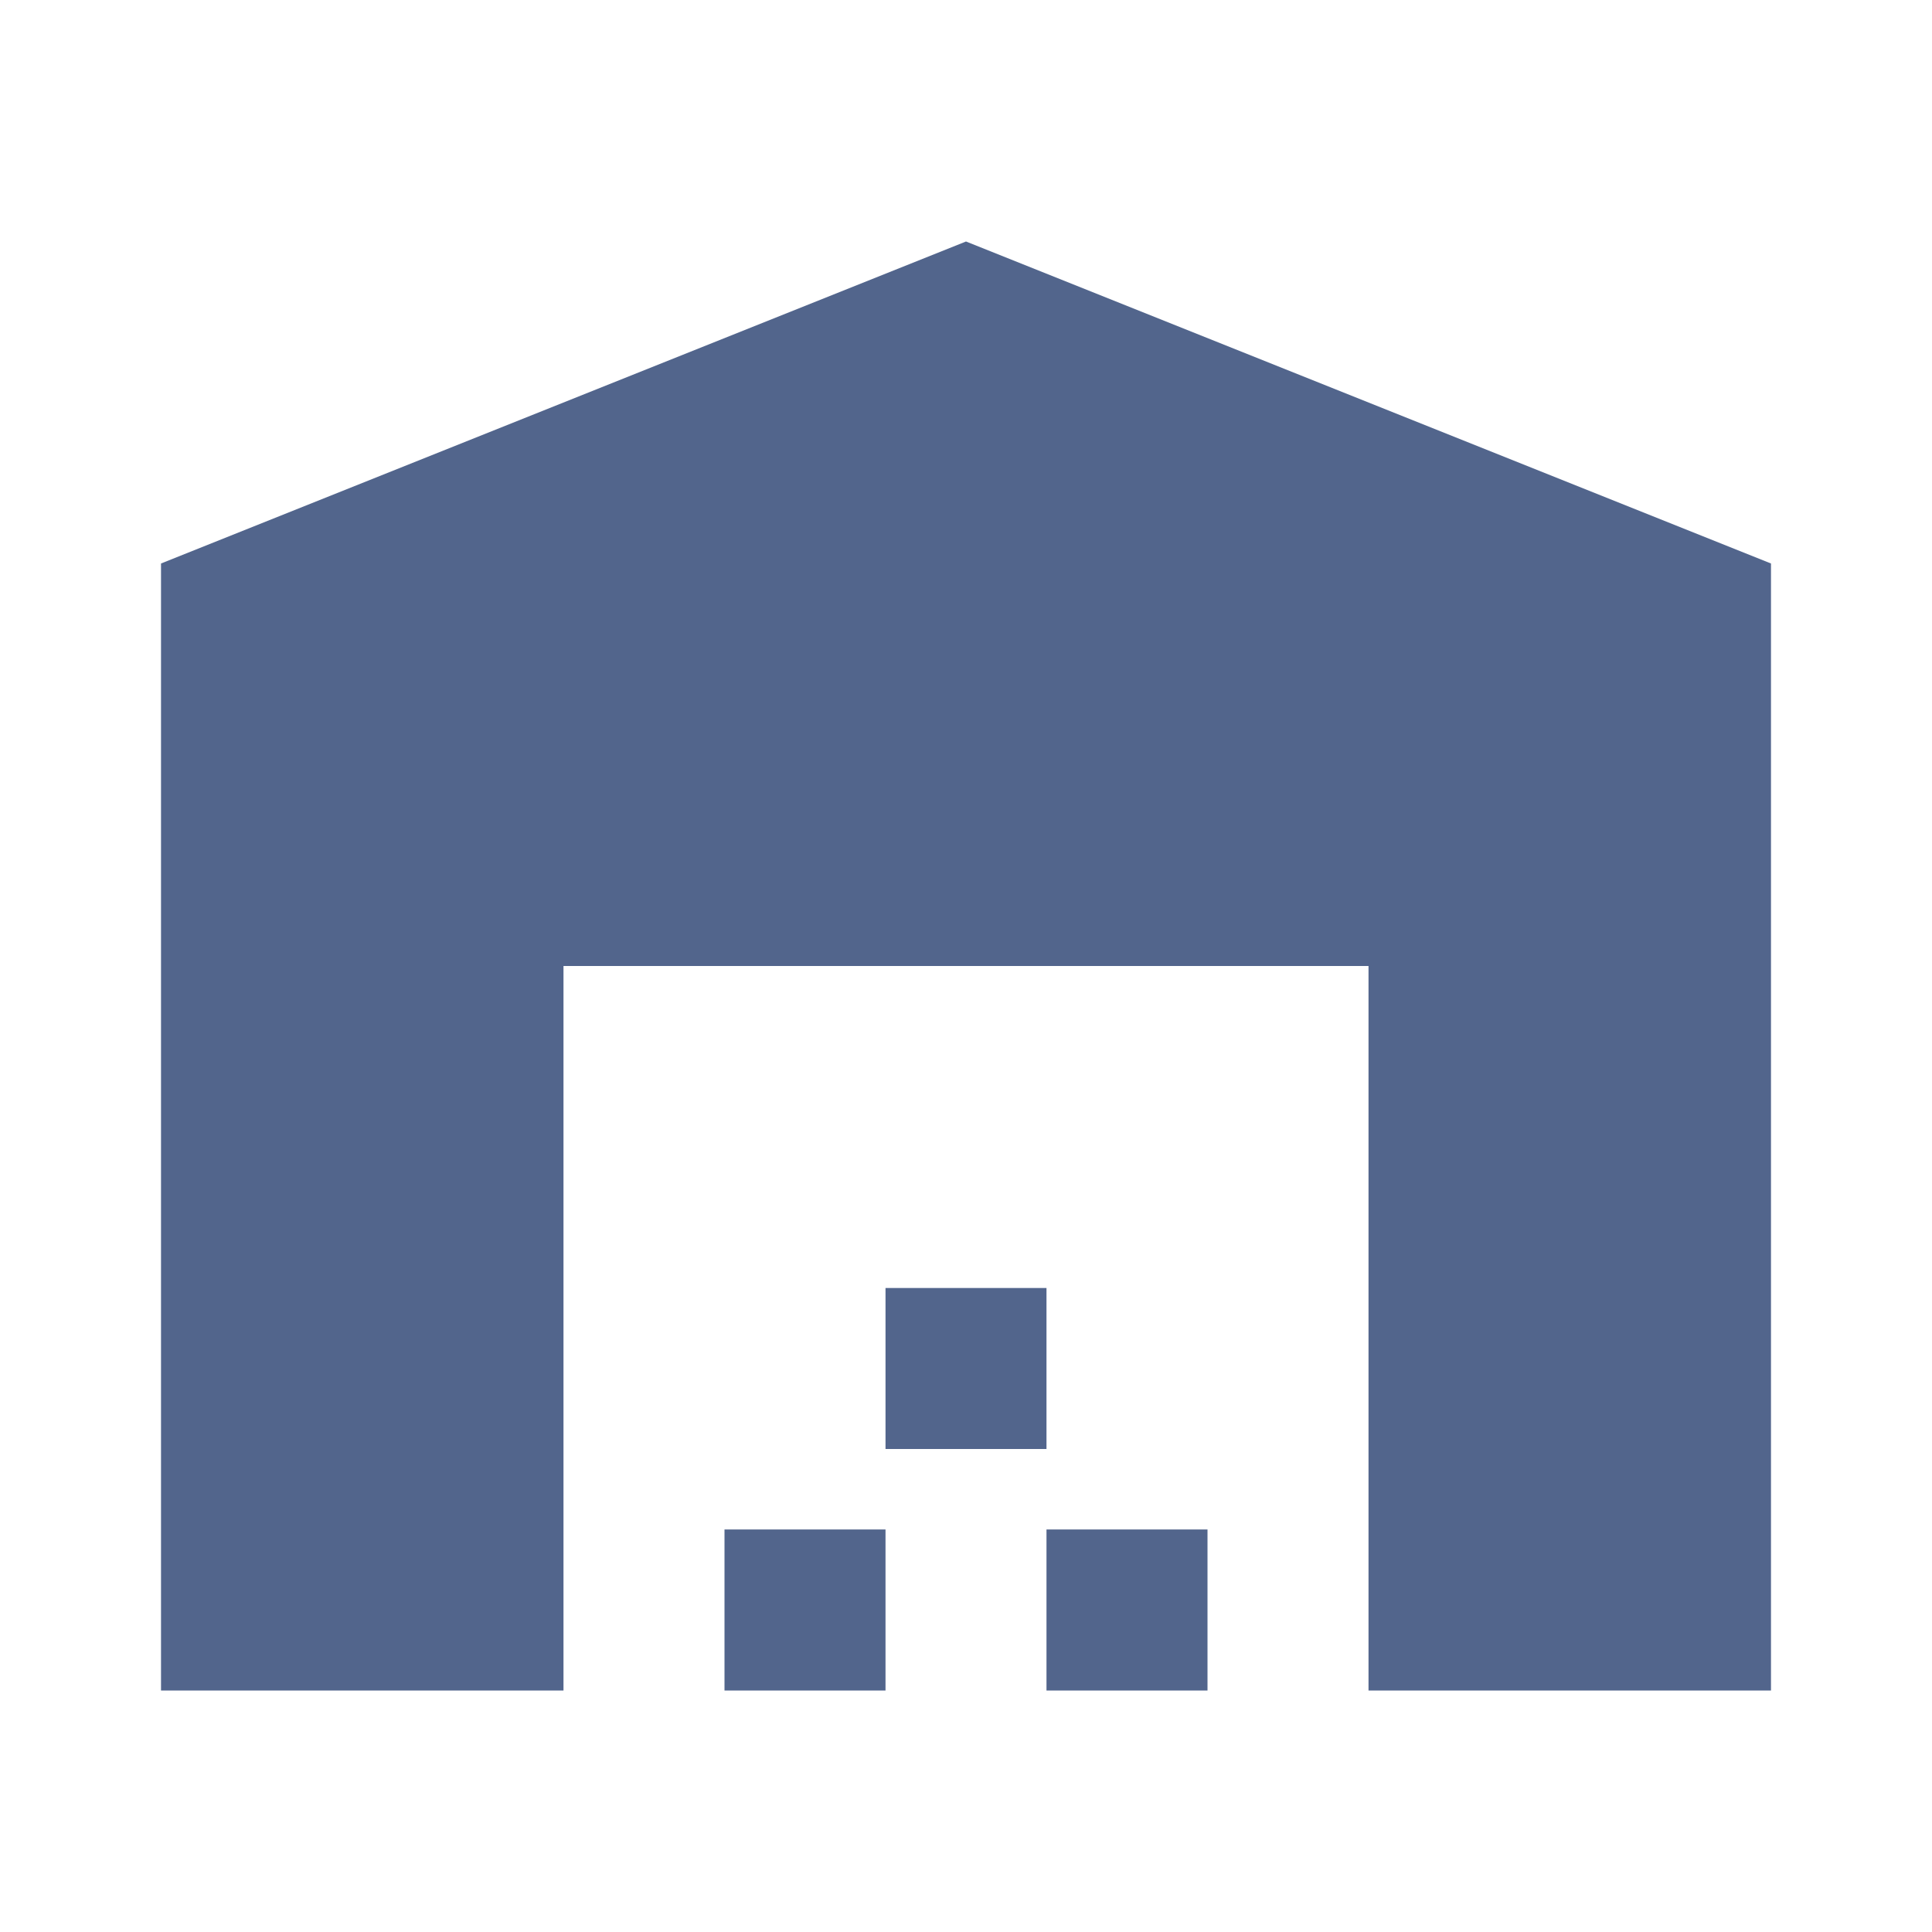 <svg width="47" height="47" viewBox="0 0 47 47" fill="none" xmlns="http://www.w3.org/2000/svg">
<g clip-path="url(#clip0_93_130)">
<path d="M43.083 41.125V13.708L23.5 5.875L3.917 13.708V41.125H13.708V23.5H33.292V41.125H43.083ZM21.542 37.208H17.625V41.125H21.542V37.208ZM25.458 31.333H21.542V35.25H25.458V31.333ZM29.375 37.208H25.458V41.125H29.375V37.208Z" fill="#52658C"/>
</g>
<defs>
<clipPath id="clip0_93_130">
<rect width="47" height="47" fill="white"/>
</clipPath>
</defs>
</svg>
